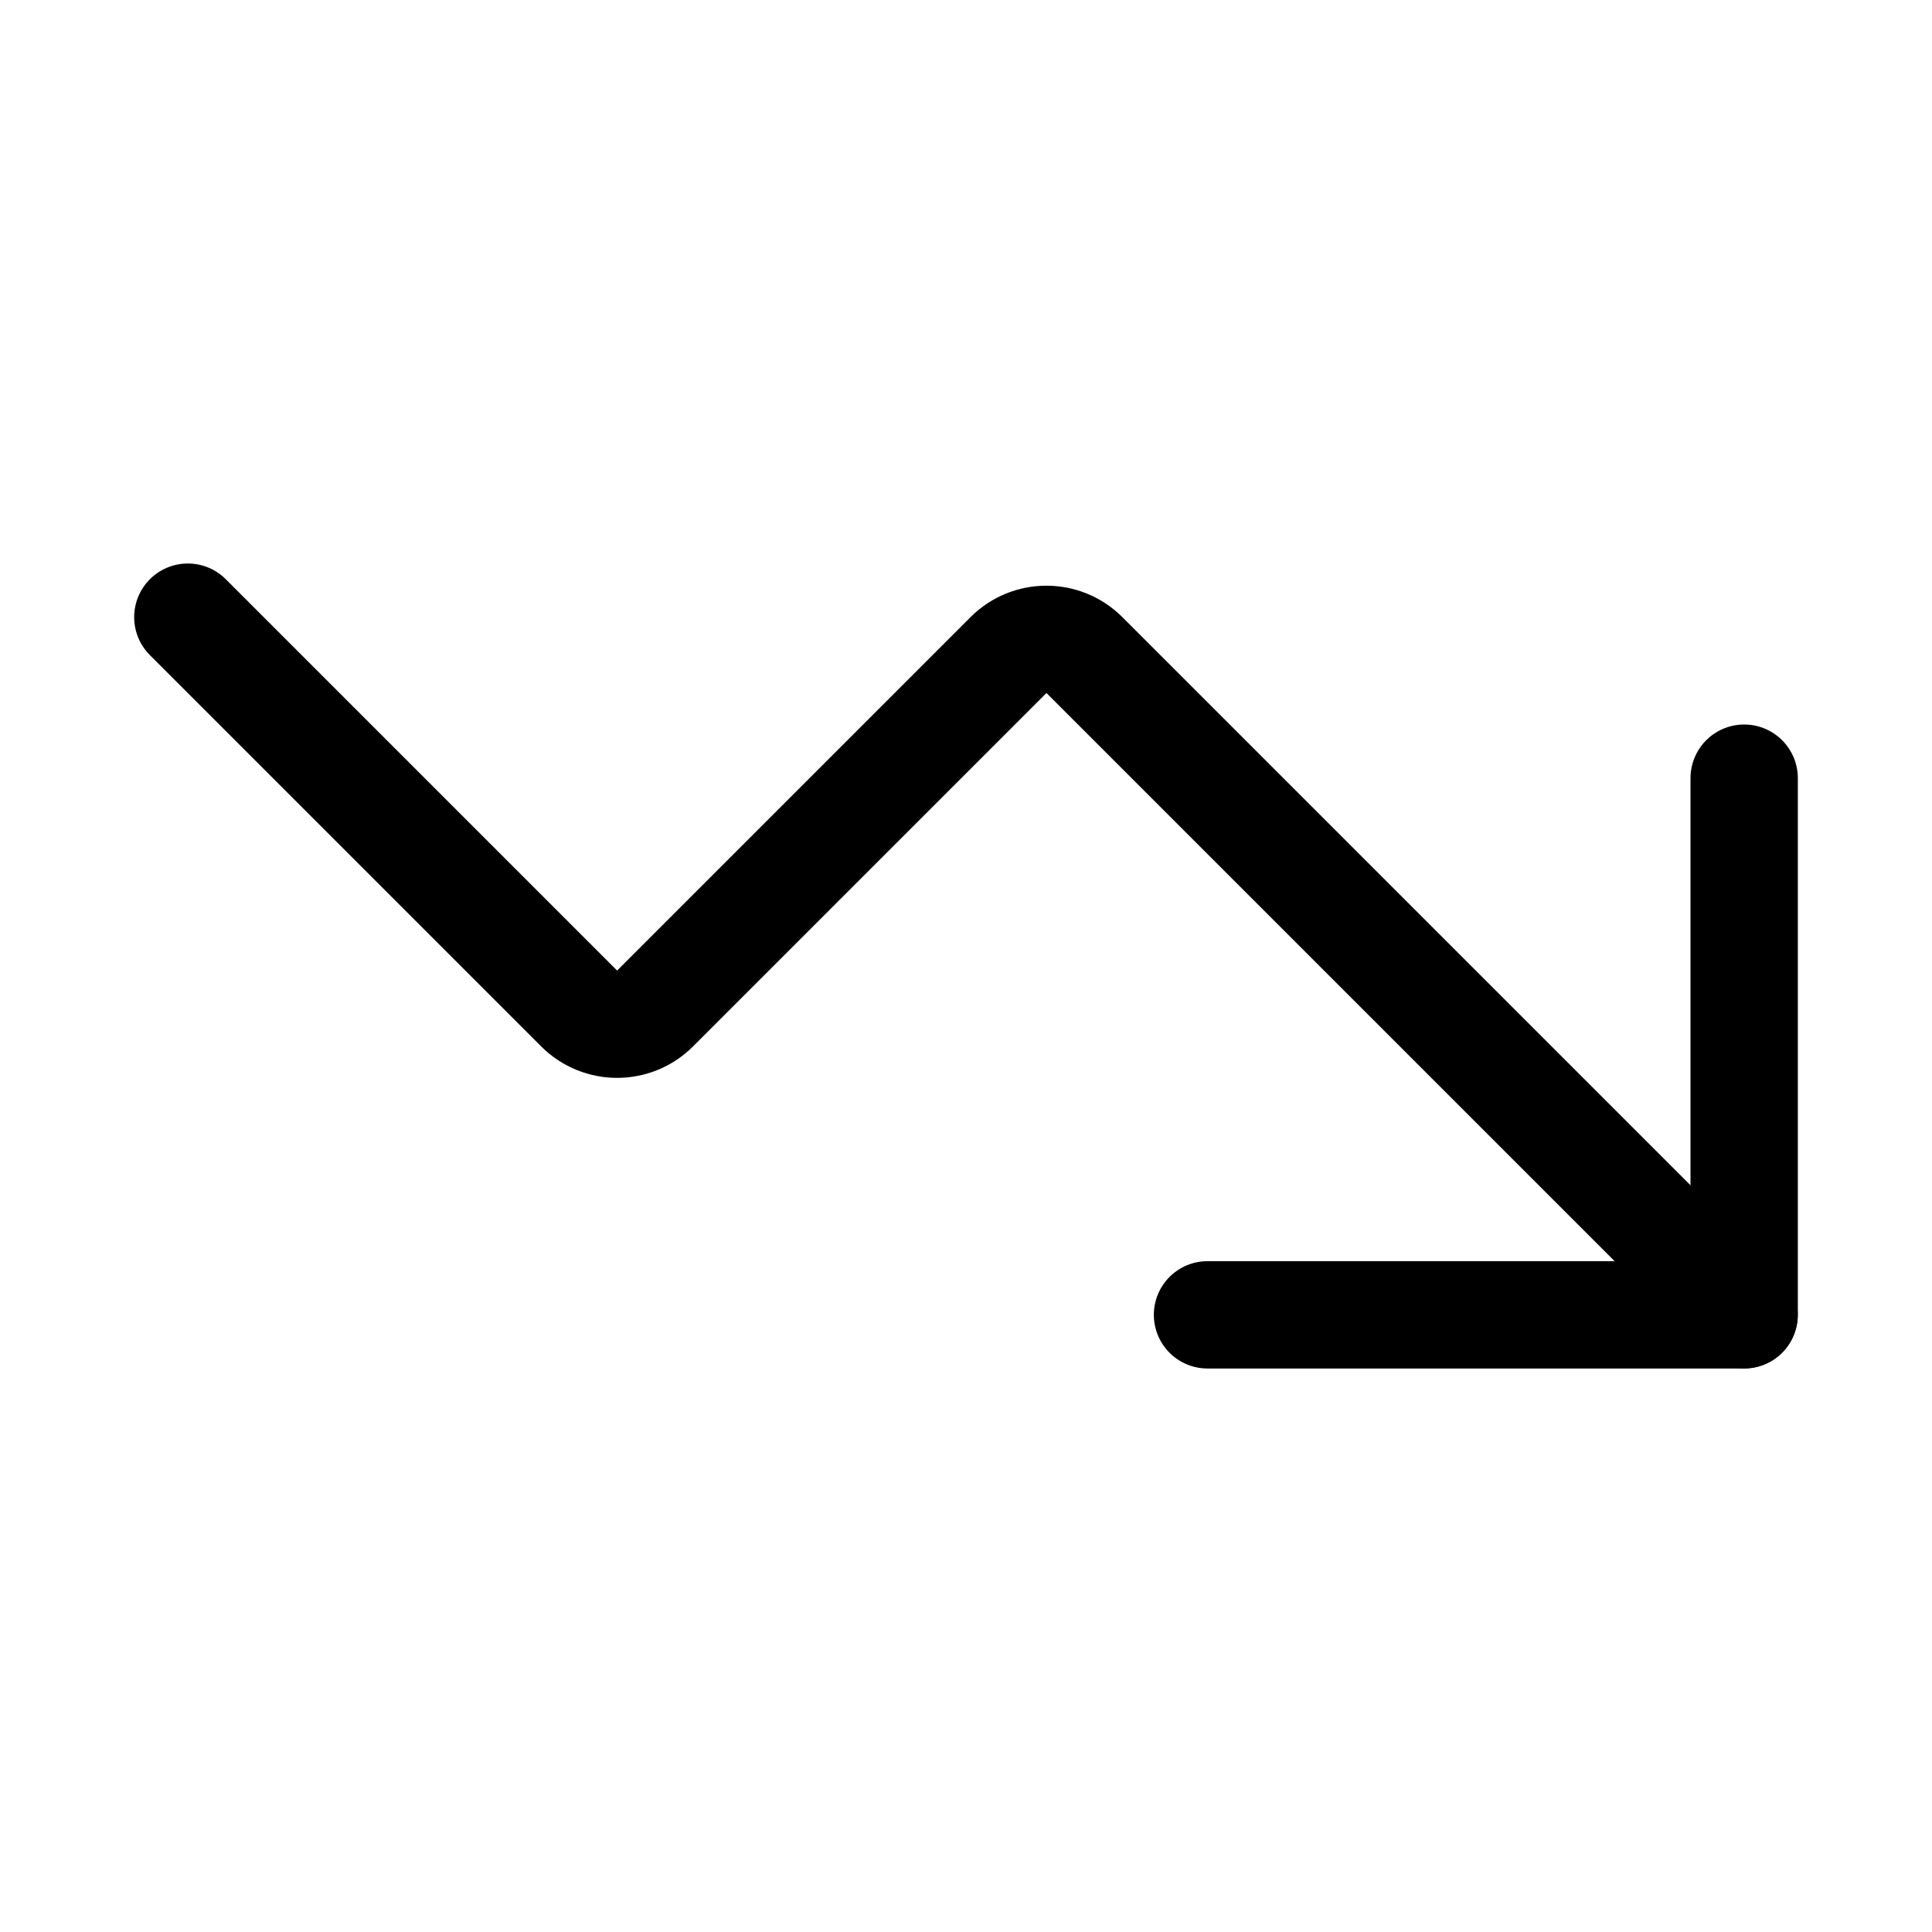 <svg xmlns="http://www.w3.org/2000/svg" height="18" width="18" viewBox="0 0 18 18"><title>arrow trend down</title><g fill="none" stroke="currentColor" class="nc-icon-wrapper"><path d="M1.75,5.75l3.646,3.646c.195,.195,.512,.195,.707,0l3.293-3.293c.195-.195,.512-.195,.707,0l6.146,6.146" stroke-linecap="round" stroke-linejoin="round" stroke="currentColor"></path><polyline points="11.25 12.25 16.25 12.25 16.25 7.25" stroke-linecap="round" stroke-linejoin="round"></polyline></g></svg>
